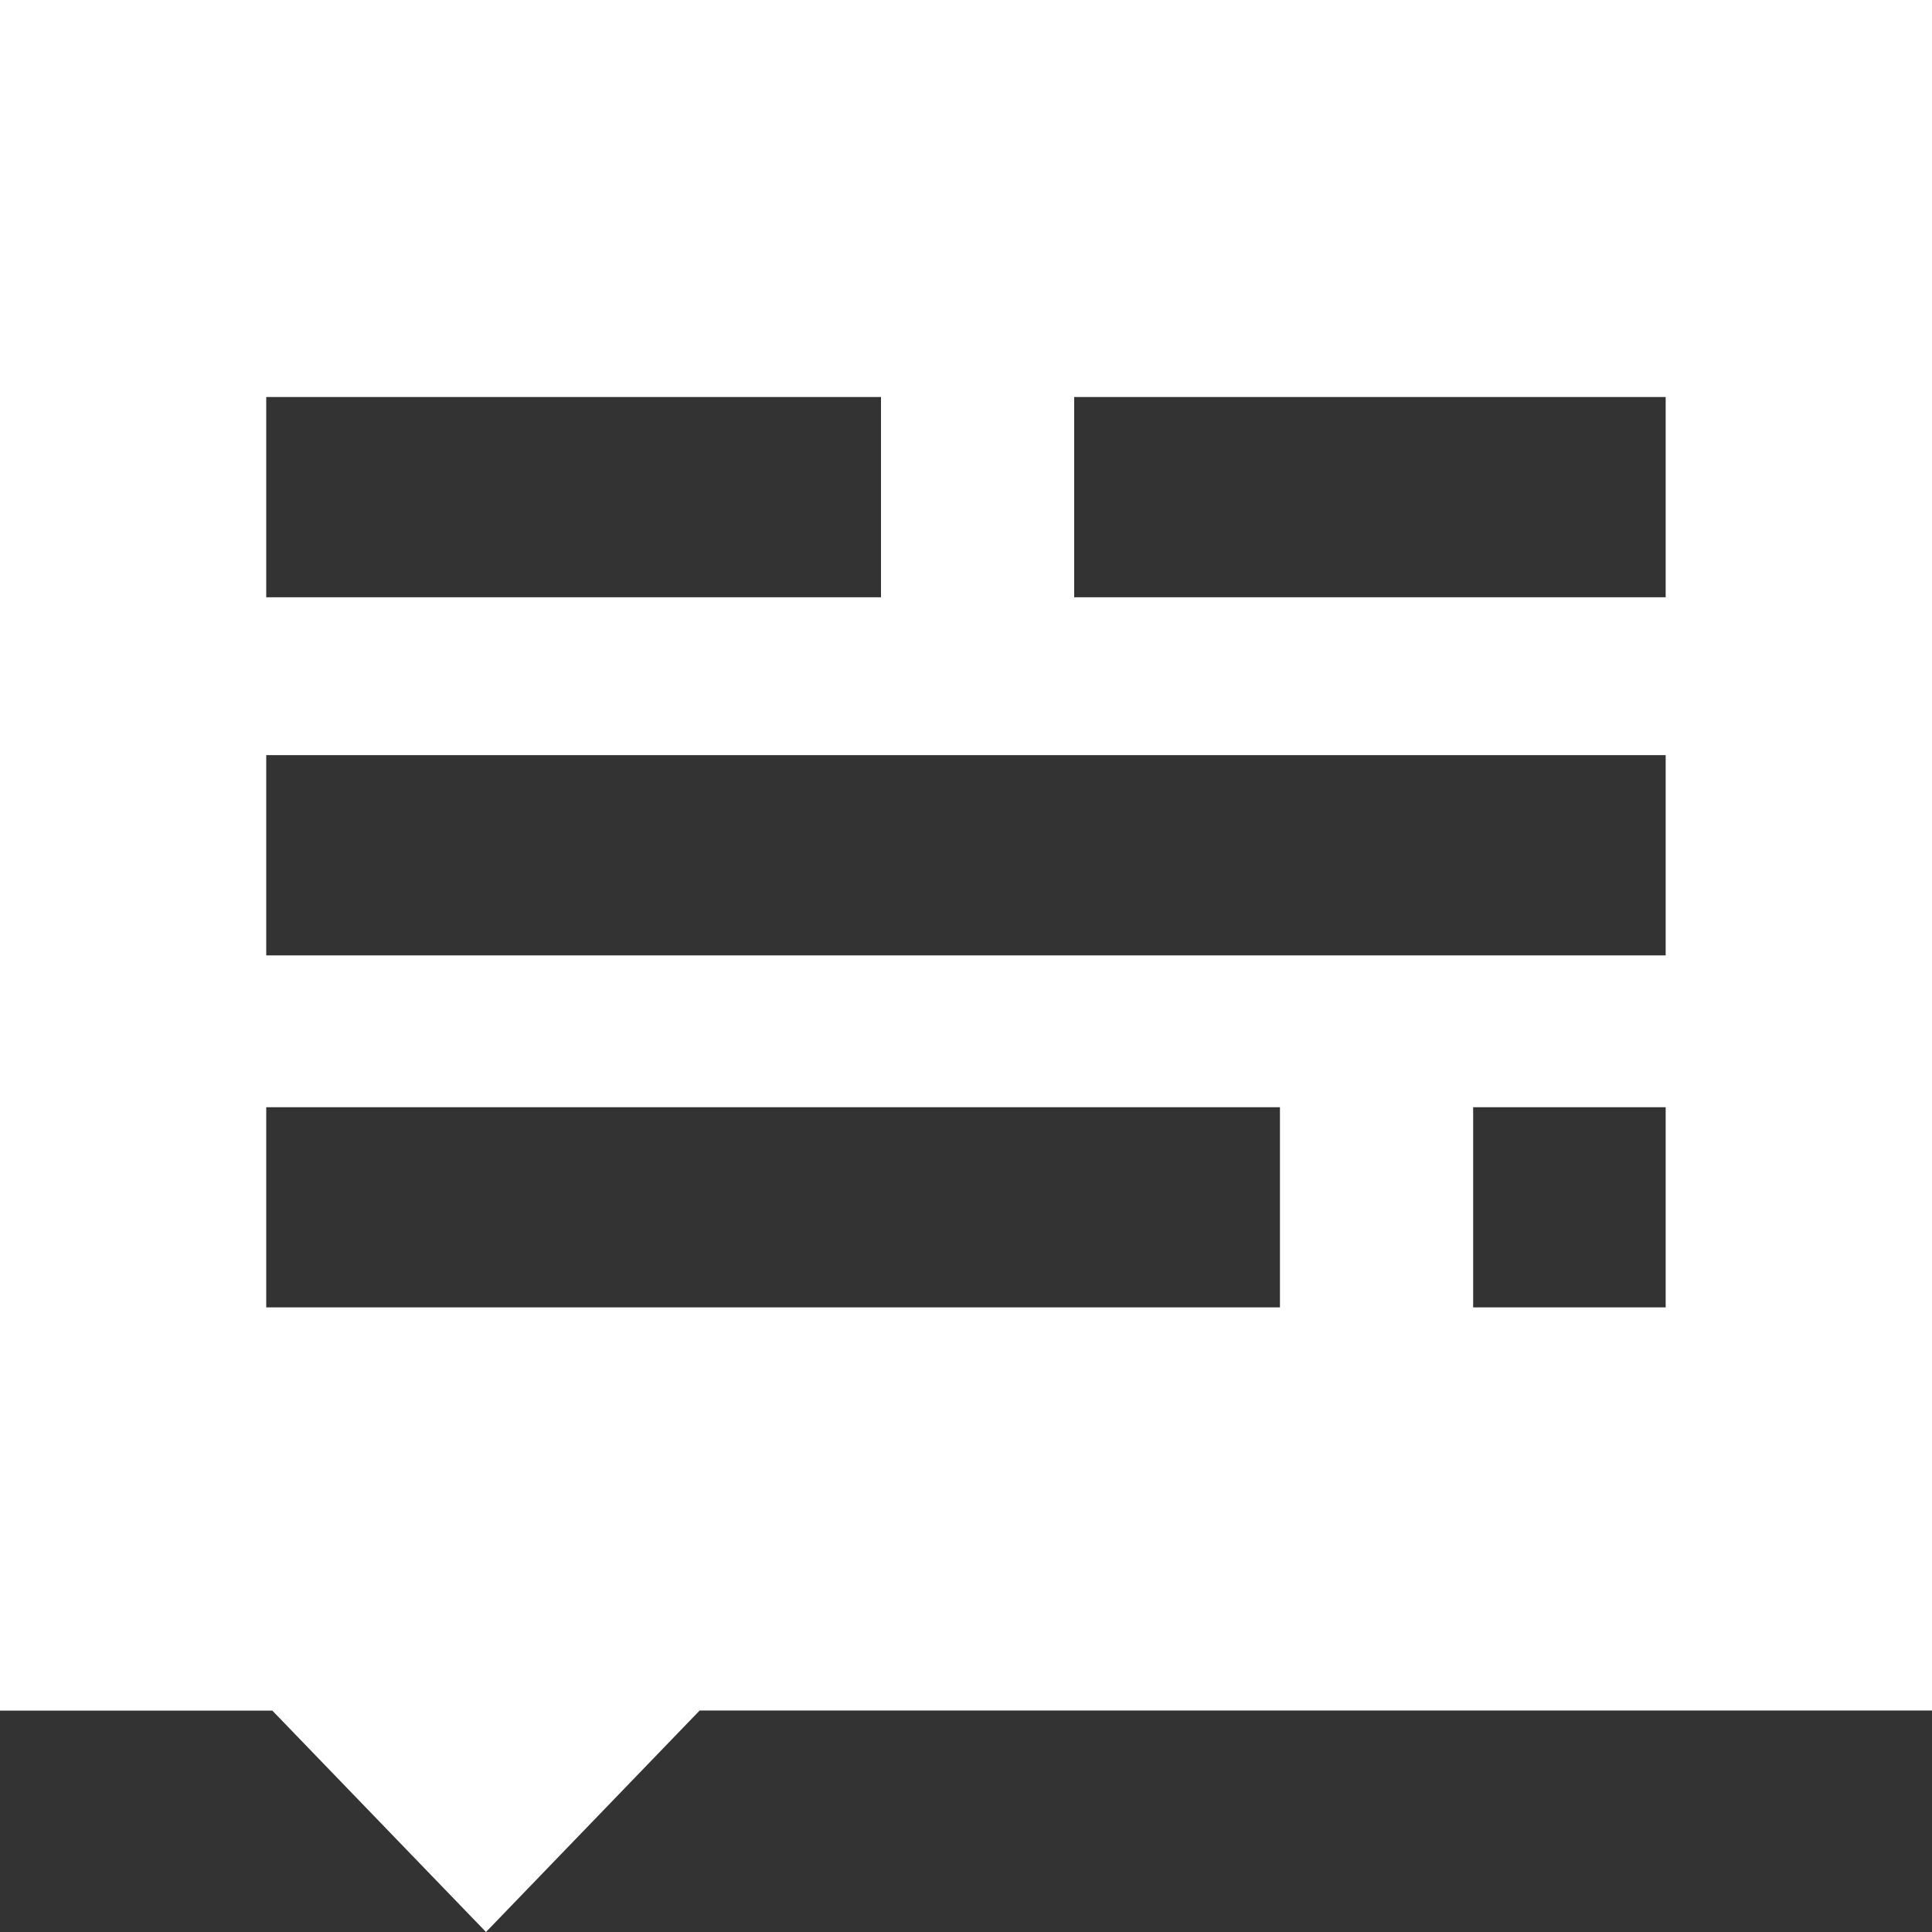 <svg xmlns="http://www.w3.org/2000/svg" width="20" height="20" viewBox="2.5 2.5 20 20" enable-background="new 2.5 2.5 20 20"><rect x="2.5" y="2.5" width="20" height="20" fill="#333333" stroke="none"/><path fill="#fff" d="M2.5 2.5v17.708h2.819l2.212 2.292 2.212-2.293h12.757v-17.707h-20zm2.756 4.11h6.364v2.073h-6.364v-2.073zm10.494 9.424h-10.494v-2.072h10.494v2.072zm3.993 0h-1.993v-2.072h1.993v2.072zm0-3.644h-14.487v-2.073h14.487v2.073zm0-3.707h-6.123v-2.073h6.123v2.073z"/></svg>